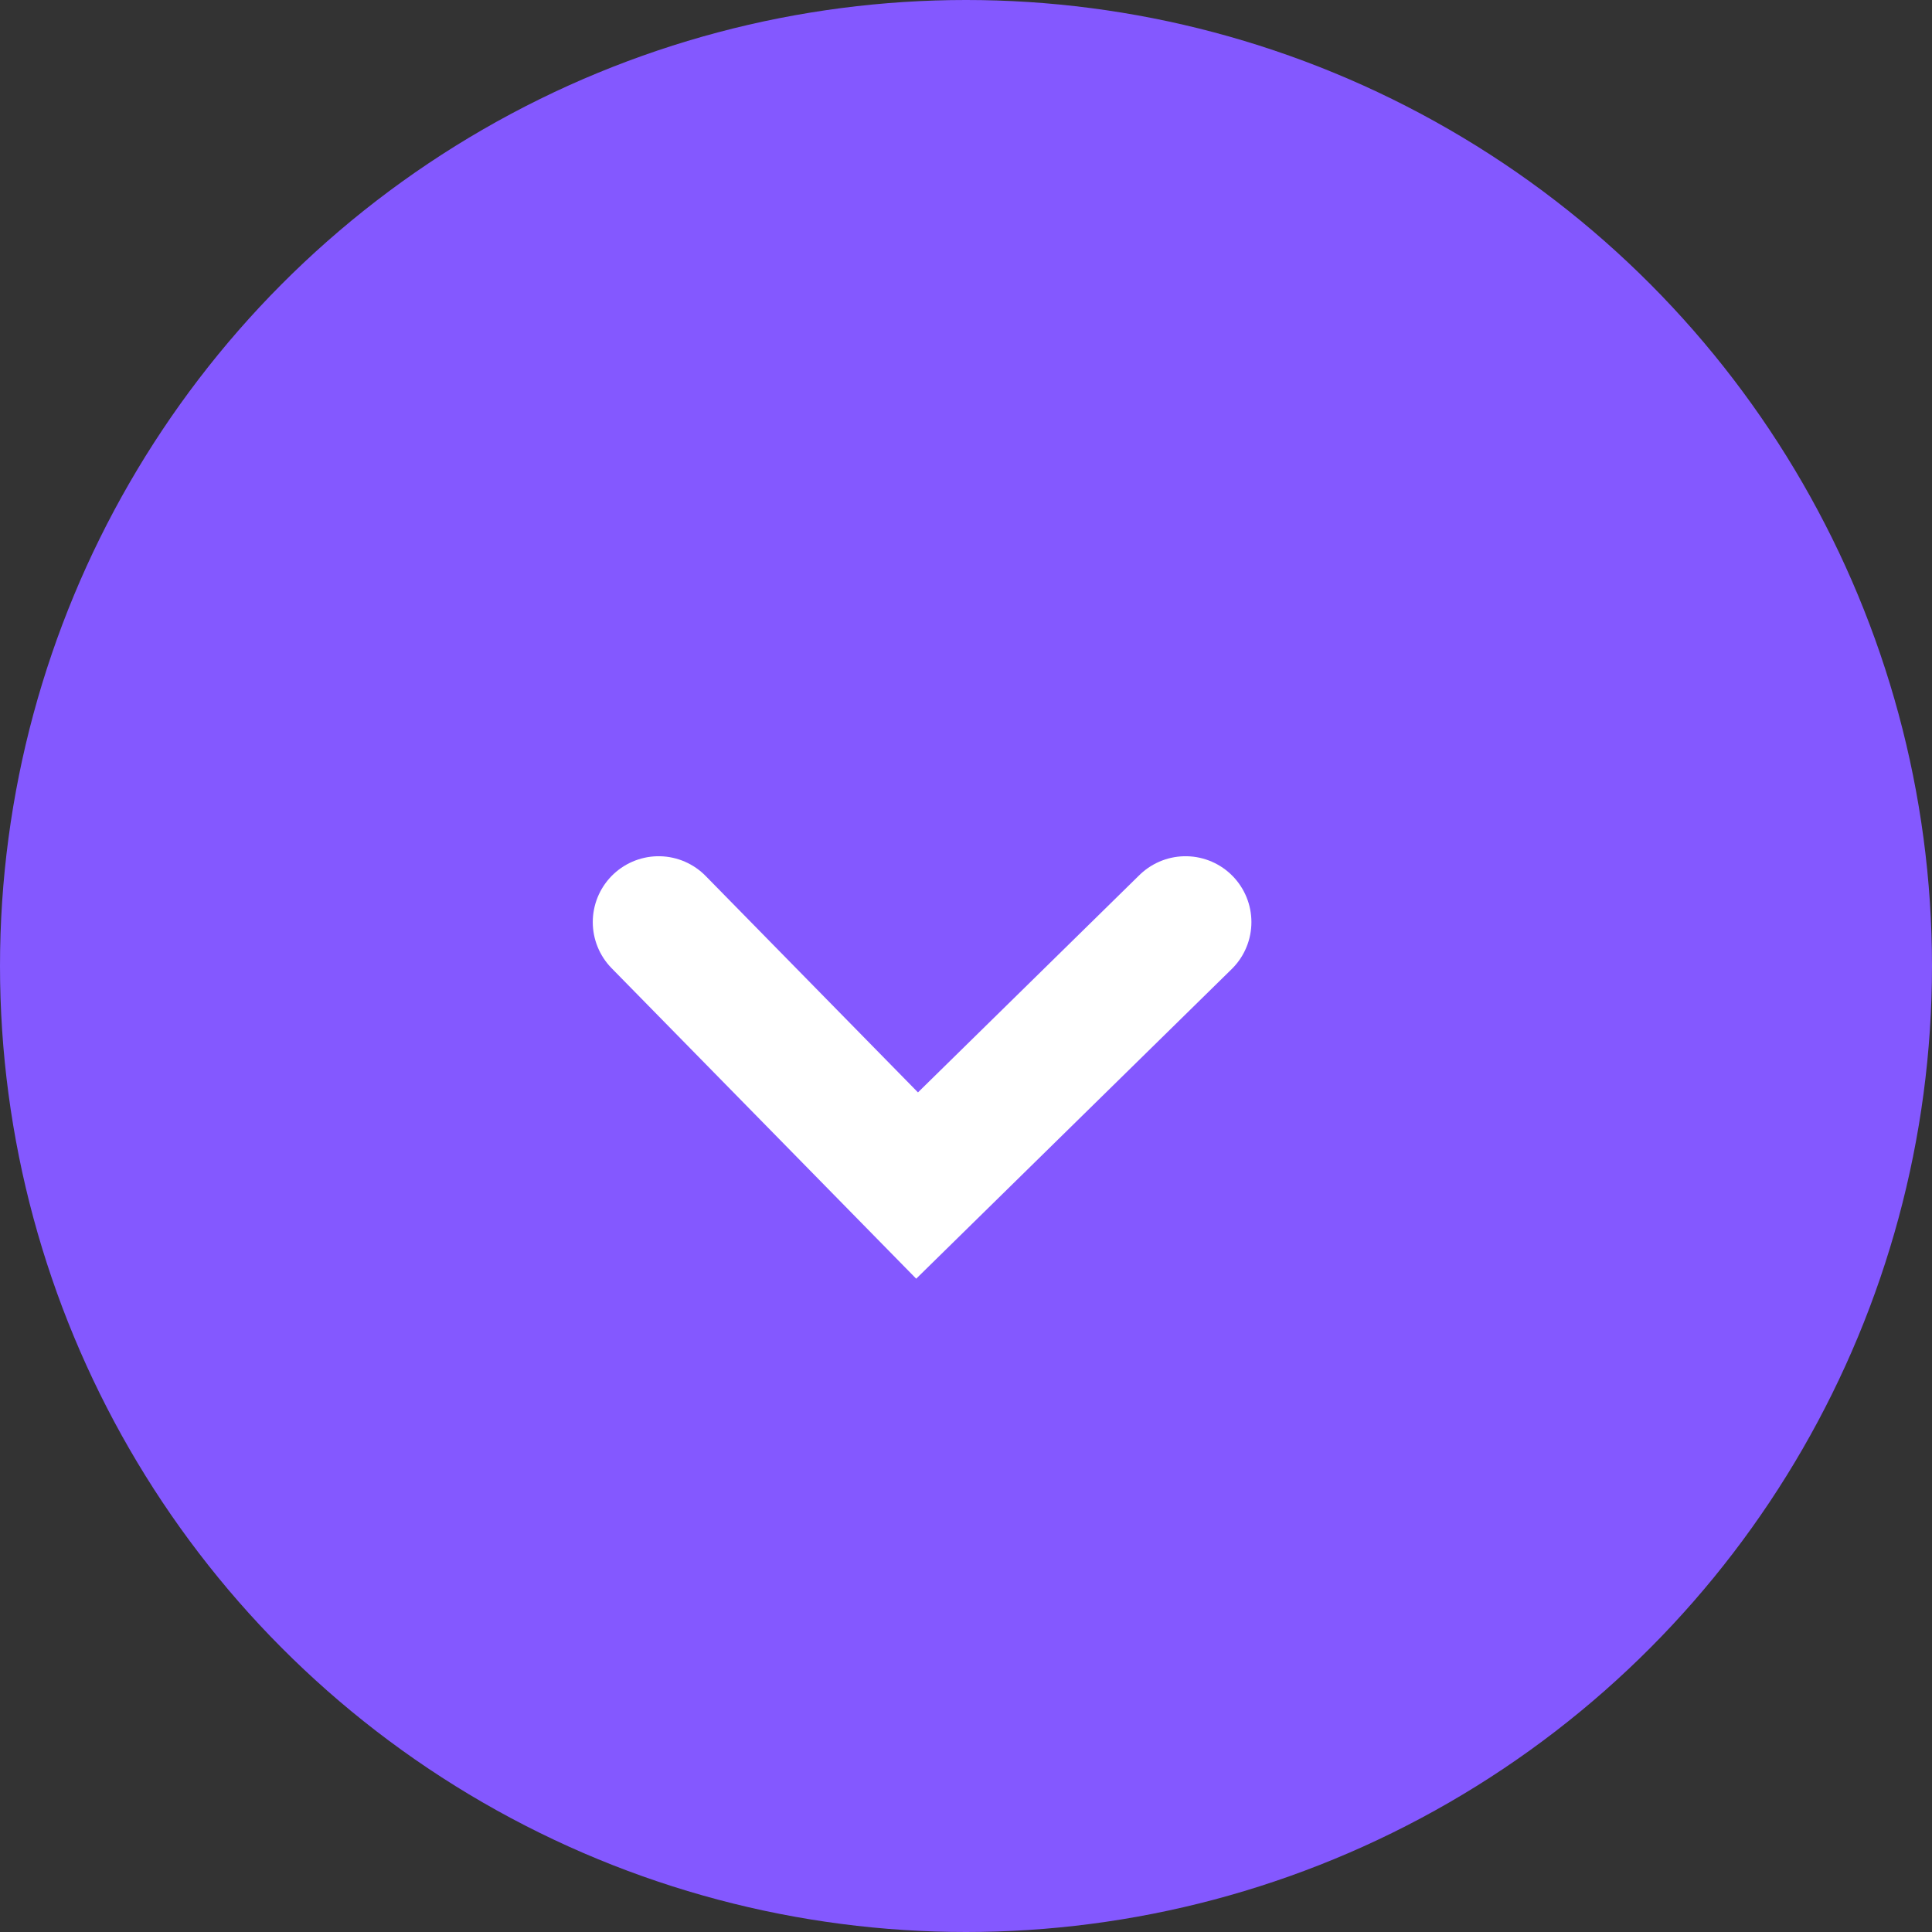 <svg viewBox="0 0 22 22" fill="none" xmlns="http://www.w3.org/2000/svg">
<rect x="0" y="0" width="22" height="22" fill="#333333" stroke="none"/>
<circle cx="11" cy="11" r="11" fill="#8458FF"/>
<path d="M13.5 10.5L10.443 13.5L7.5 10.5" stroke="white" stroke-width="1.5" stroke-miterlimit="10" stroke-linecap="round"/>
</svg>
